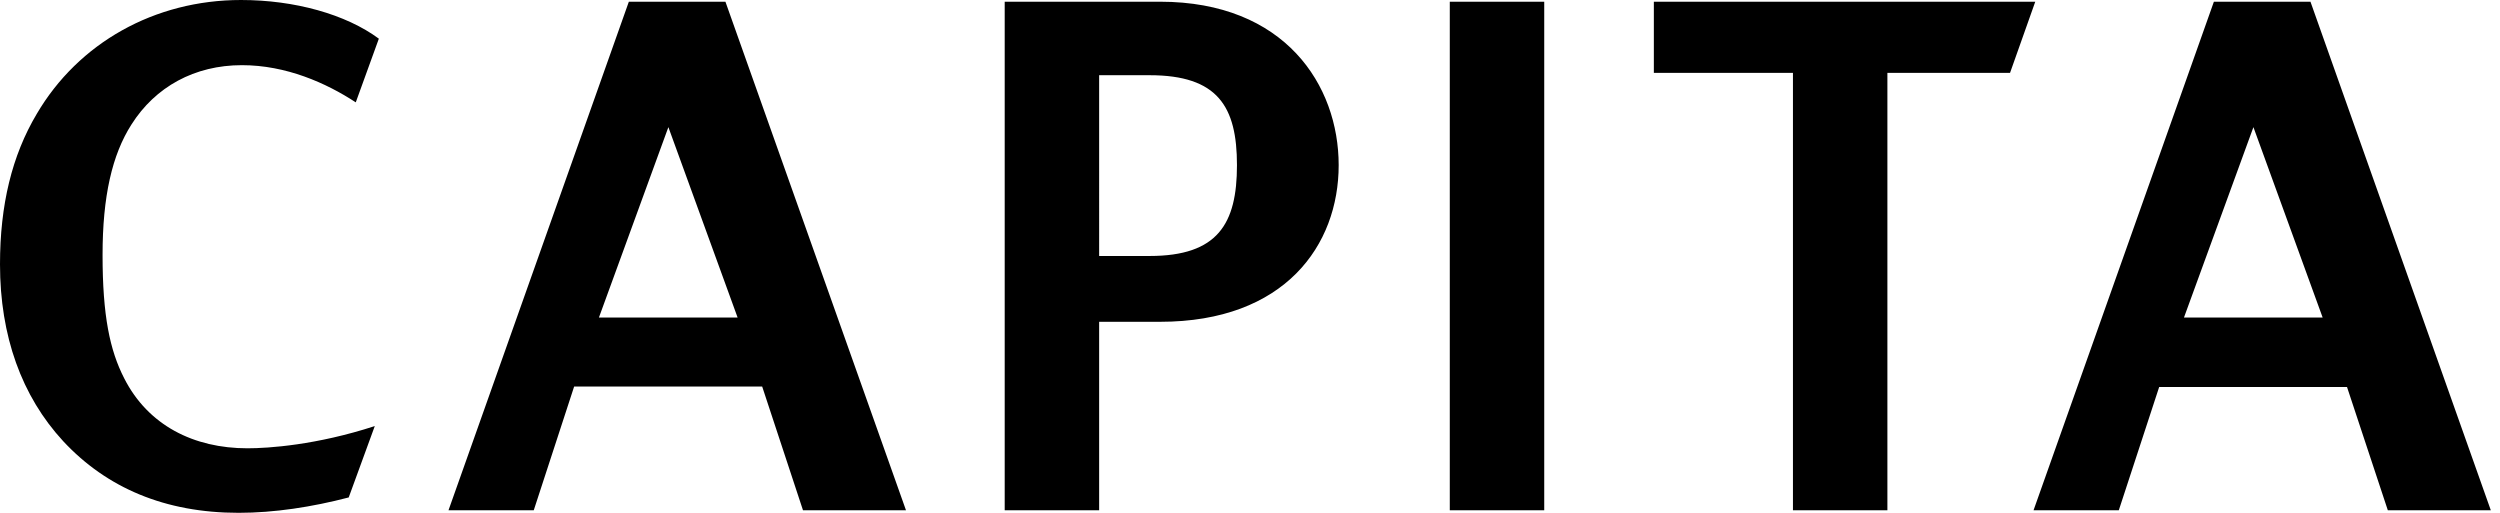 <svg xmlns="http://www.w3.org/2000/svg" width="117" height="24" viewBox="0 0 117 24">
<path d="M95.25,0.08H77.4v3.33h6.51v20.47h4.42V3.41h5.74L95.25,0.08z M53.8,11.98h-2.36V3.52h2.36
	c3.19,0,4.09,1.46,4.09,4.21C57.89,10.48,56.99,11.98,53.8,11.98z M54.29,0.08h-7.27v23.8h4.42v-8.82h2.85
	c5.85,0,8.36-3.59,8.36-7.33C62.65,3.99,60.14,0.08,54.29,0.08z M67.85,23.88h4.42V0.08h-4.42V23.88z M11.32,3.05
	c-2.21,0-4.05,1.01-5.17,2.78c-0.9,1.41-1.35,3.35-1.35,6.1c0,2.85,0.34,4.46,1.01,5.77c1.12,2.21,3.26,3.28,5.77,3.28
	c0.98,0,3.23-0.15,5.96-1.04l-1.22,3.34C14.6,23.73,12.83,24,11.17,24c-3.45,0-6.18-1.17-8.21-3.35C1.01,18.54,0,15.72,0,12.37
	c0-2.78,0.56-5.09,1.72-7.04C3.67,2.01,7.23,0,11.28,0c2.51,0,4.91,0.67,6.45,1.81l-1.08,2.98C15.26,3.88,13.39,3.05,11.32,3.05z
	 M28.03,14.86l3.25-8.91l3.24,8.91H28.03z M33.95,0.08h-4.52l-8.44,23.8h3.99l1.89-5.79h8.8l1.91,5.79h4.82L33.95,0.08z
	 M102.21,14.86l3.25-8.91l3.24,8.91H102.21z M108.13,0.08h-4.52l-8.44,23.8h3.99l1.89-5.77h8.79l1.91,5.77h4.82L108.13,0.08z"/>
</svg>
